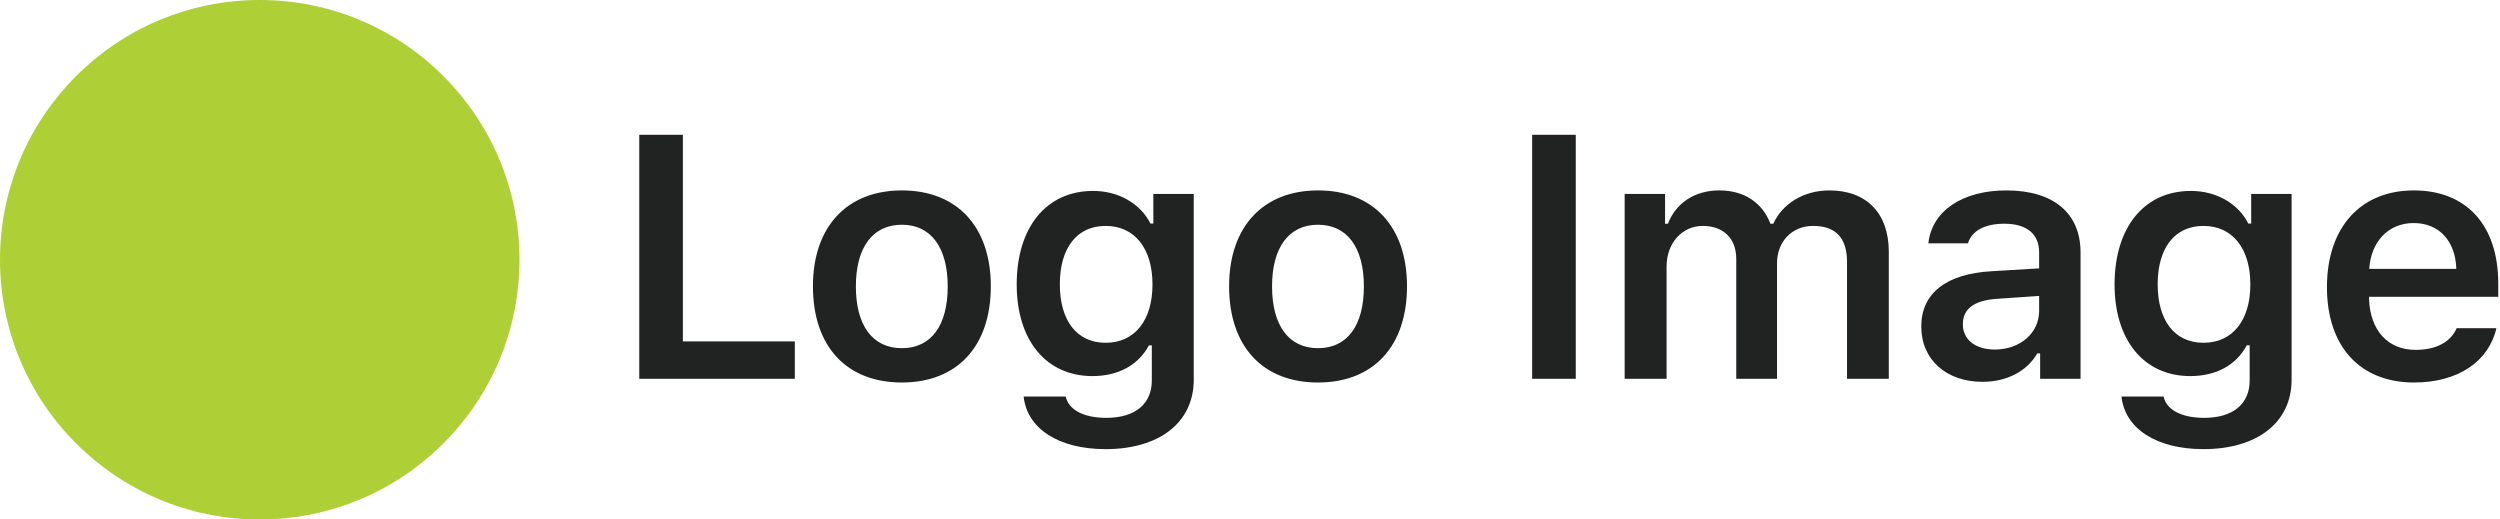 <svg xmlns="http://www.w3.org/2000/svg" width="231" height="48" viewBox="0 0 231 48">
  <g fill="none" fill-rule="evenodd">
    <circle cx="24" cy="24" r="24" fill="#AED036"/>
    <path fill="#212323" fill-rule="nonzero" d="M73.442,31.547 L63.098,31.547 L63.098,12.453 L59.067,12.453 L59.067,35 L73.442,35 L73.442,31.547 Z M83.333,35.344 C88.443,35.344 91.552,32 91.552,26.453 C91.552,20.938 88.427,17.594 83.333,17.594 C78.255,17.594 75.115,20.953 75.115,26.453 C75.115,32 78.208,35.344 83.333,35.344 Z M83.333,32.172 C80.63,32.172 79.083,30.078 79.083,26.469 C79.083,22.859 80.63,20.766 83.333,20.766 C86.021,20.766 87.568,22.859 87.568,26.469 C87.568,30.078 86.037,32.172 83.333,32.172 Z M102.162,41.5 C107.147,41.5 110.303,39.016 110.303,35.094 L110.303,17.922 L106.568,17.922 L106.568,20.656 L106.303,20.656 C105.365,18.797 103.334,17.641 101.006,17.641 C96.647,17.641 93.943,21.047 93.943,26.281 C93.943,31.406 96.631,34.75 100.943,34.75 C103.318,34.75 105.178,33.75 106.162,31.906 L106.428,31.906 L106.428,35.156 C106.428,37.328 104.881,38.609 102.225,38.609 C100.1,38.609 98.725,37.844 98.475,36.641 L94.584,36.641 C94.897,39.578 97.772,41.5 102.162,41.5 Z M102.162,31.672 C99.459,31.672 97.928,29.578 97.928,26.266 C97.928,22.969 99.459,20.875 102.162,20.875 C104.85,20.875 106.49,22.969 106.49,26.281 C106.49,29.578 104.865,31.672 102.162,31.672 Z M121.788,35.344 C126.897,35.344 130.007,32 130.007,26.453 C130.007,20.938 126.882,17.594 121.788,17.594 C116.71,17.594 113.569,20.953 113.569,26.453 C113.569,32 116.663,35.344 121.788,35.344 Z M121.788,32.172 C119.085,32.172 117.538,30.078 117.538,26.469 C117.538,22.859 119.085,20.766 121.788,20.766 C124.475,20.766 126.022,22.859 126.022,26.469 C126.022,30.078 124.491,32.172 121.788,32.172 Z M145.602,35 L145.602,12.453 L141.57,12.453 L141.57,35 L145.602,35 Z M150.118,35 L153.993,35 L153.993,24.609 C153.993,22.484 155.415,20.875 157.337,20.875 C159.243,20.875 160.43,22.031 160.43,23.922 L160.43,35 L164.196,35 L164.196,24.328 C164.196,22.375 165.524,20.875 167.54,20.875 C169.618,20.875 170.665,21.984 170.665,24.203 L170.665,35 L174.524,35 L174.524,23.25 C174.524,19.703 172.462,17.594 169.04,17.594 C166.665,17.594 164.696,18.812 163.852,20.672 L163.587,20.672 C162.868,18.781 161.227,17.594 158.868,17.594 C156.602,17.594 154.852,18.75 154.118,20.672 L153.852,20.672 L153.852,17.922 L150.118,17.922 L150.118,35 Z M183.181,35.281 C185.415,35.281 187.29,34.312 188.243,32.656 L188.509,32.656 L188.509,35 L192.243,35 L192.243,23.328 C192.243,19.719 189.775,17.594 185.384,17.594 C181.322,17.594 178.493,19.5 178.181,22.484 L181.837,22.484 C182.197,21.312 183.415,20.672 185.197,20.672 C187.29,20.672 188.415,21.625 188.415,23.328 L188.415,24.797 L184.009,25.062 C179.853,25.297 177.525,27.094 177.525,30.156 C177.525,33.281 179.884,35.281 183.181,35.281 Z M184.322,32.297 C182.603,32.297 181.368,31.438 181.368,29.969 C181.368,28.547 182.384,27.75 184.556,27.609 L188.415,27.344 L188.415,28.734 C188.415,30.766 186.665,32.297 184.322,32.297 Z M203.603,41.5 C208.588,41.5 211.744,39.016 211.744,35.094 L211.744,17.922 L208.01,17.922 L208.01,20.656 L207.744,20.656 C206.807,18.797 204.775,17.641 202.447,17.641 C198.088,17.641 195.385,21.047 195.385,26.281 C195.385,31.406 198.072,34.75 202.385,34.75 C204.76,34.75 206.619,33.75 207.603,31.906 L207.869,31.906 L207.869,35.156 C207.869,37.328 206.322,38.609 203.666,38.609 C201.541,38.609 200.166,37.844 199.916,36.641 L196.025,36.641 C196.338,39.578 199.213,41.5 203.603,41.5 Z M203.603,31.672 C200.9,31.672 199.369,29.578 199.369,26.266 C199.369,22.969 200.9,20.875 203.603,20.875 C206.291,20.875 207.932,22.969 207.932,26.281 C207.932,29.578 206.307,31.672 203.603,31.672 Z M226.995,30.328 C226.432,31.609 225.104,32.328 223.182,32.328 C220.635,32.328 218.995,30.516 218.901,27.625 L218.901,27.422 L230.838,27.422 L230.838,26.188 C230.838,20.828 227.917,17.594 223.042,17.594 C218.088,17.594 215.01,21.047 215.01,26.531 C215.01,32 218.042,35.344 223.073,35.344 C227.104,35.344 229.963,33.406 230.667,30.328 L226.995,30.328 Z M223.026,20.609 C225.354,20.609 226.885,22.25 226.963,24.844 L218.917,24.844 C219.088,22.281 220.713,20.609 223.026,20.609 Z"/>
  </g>
</svg>
